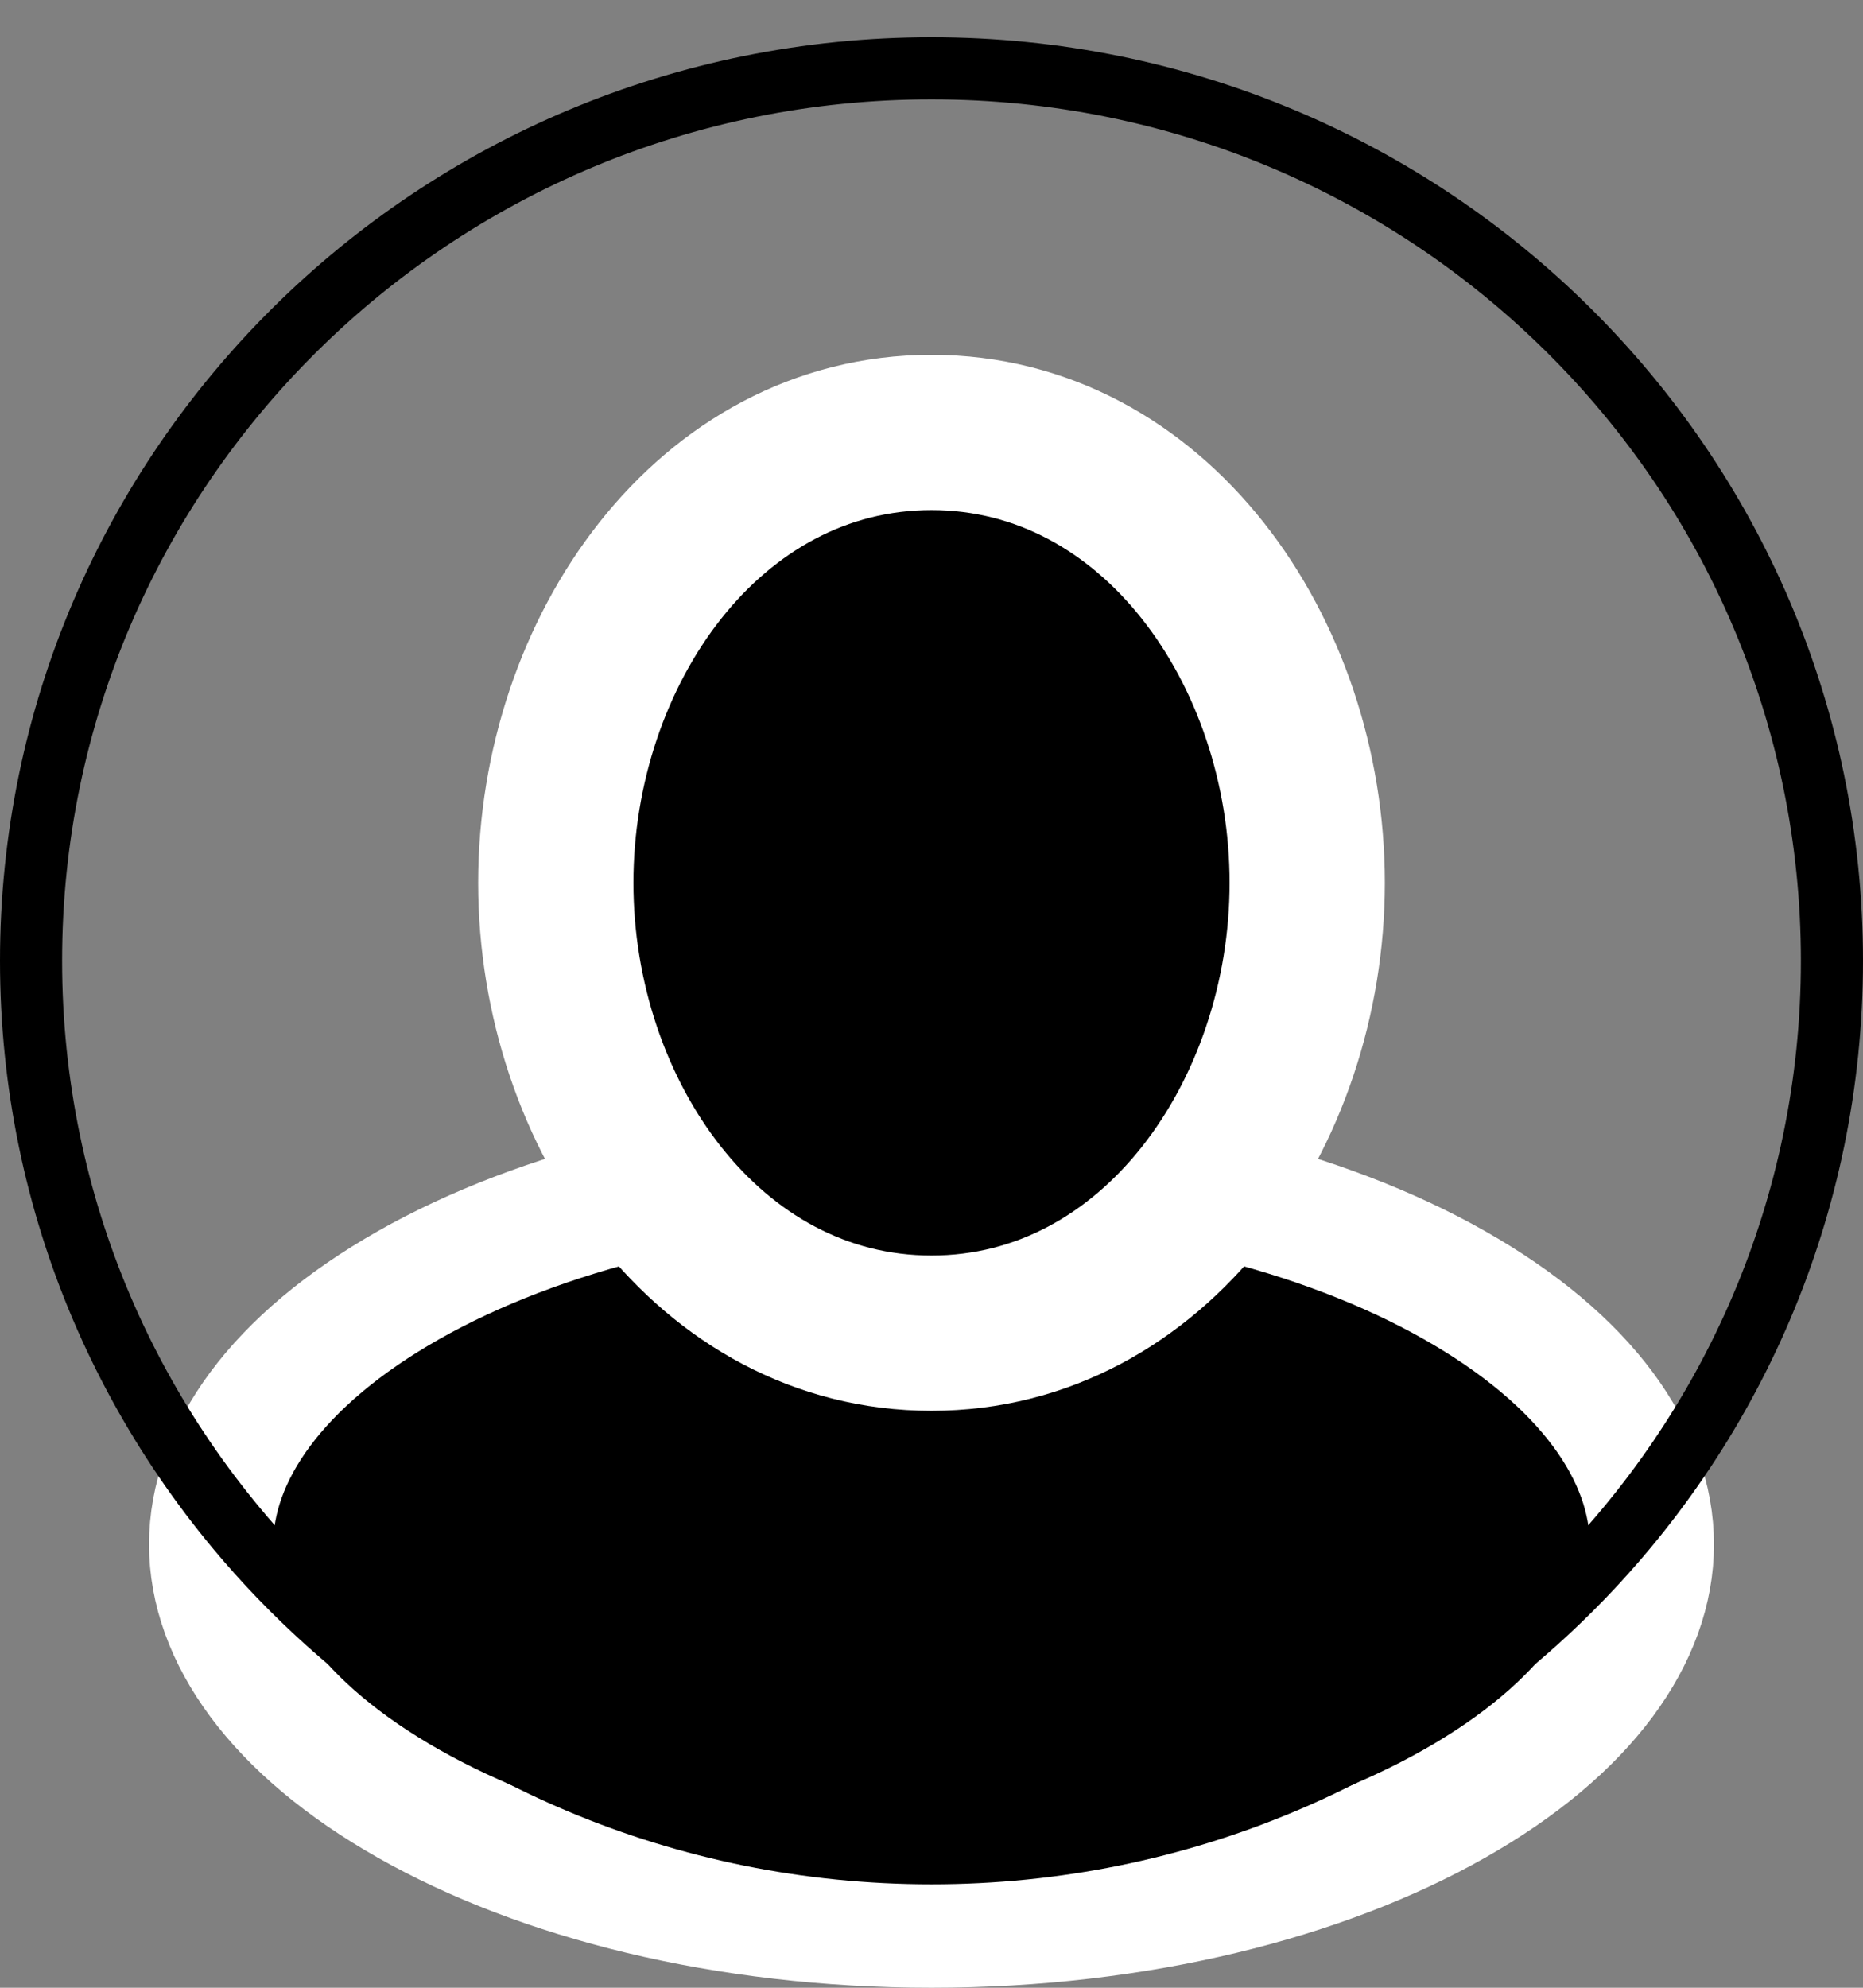<svg width="30" height="32" viewBox="0 0 30 32" fill="none" xmlns="http://www.w3.org/2000/svg">
<rect x="0" y="0" width="30" height="32" fill="#808080" stroke="none"/>
<path d="M26.6 24.863C26.6 26.316 25.551 27.831 23.417 29.039C21.313 30.231 18.339 31 15 31C11.661 31 8.687 30.231 6.583 29.039C4.449 27.831 3.4 26.316 3.4 24.863C3.4 23.411 4.449 21.896 6.583 20.687C8.687 19.496 11.661 18.727 15 18.727C18.339 18.727 21.313 19.496 23.417 20.687C25.551 21.896 26.6 23.411 26.6 24.863Z" fill="black" stroke="white" stroke-width="2"/>
<path d="M15 21.462C18.587 21.462 21.05 17.941 21.05 14.212C21.05 10.483 18.587 6.962 15 6.962C11.413 6.962 8.95 10.483 8.95 14.212C8.95 17.941 11.413 21.462 15 21.462Z" fill="black" stroke="white" stroke-width="2.5"/>
<path d="M29.5 15.467C29.5 23.398 23.012 29.835 15 29.835C6.988 29.835 0.5 23.398 0.5 15.467C0.5 7.537 6.988 1.1 15 1.1C23.012 1.1 29.5 7.537 29.5 15.467Z" stroke="black"/>
</svg>

